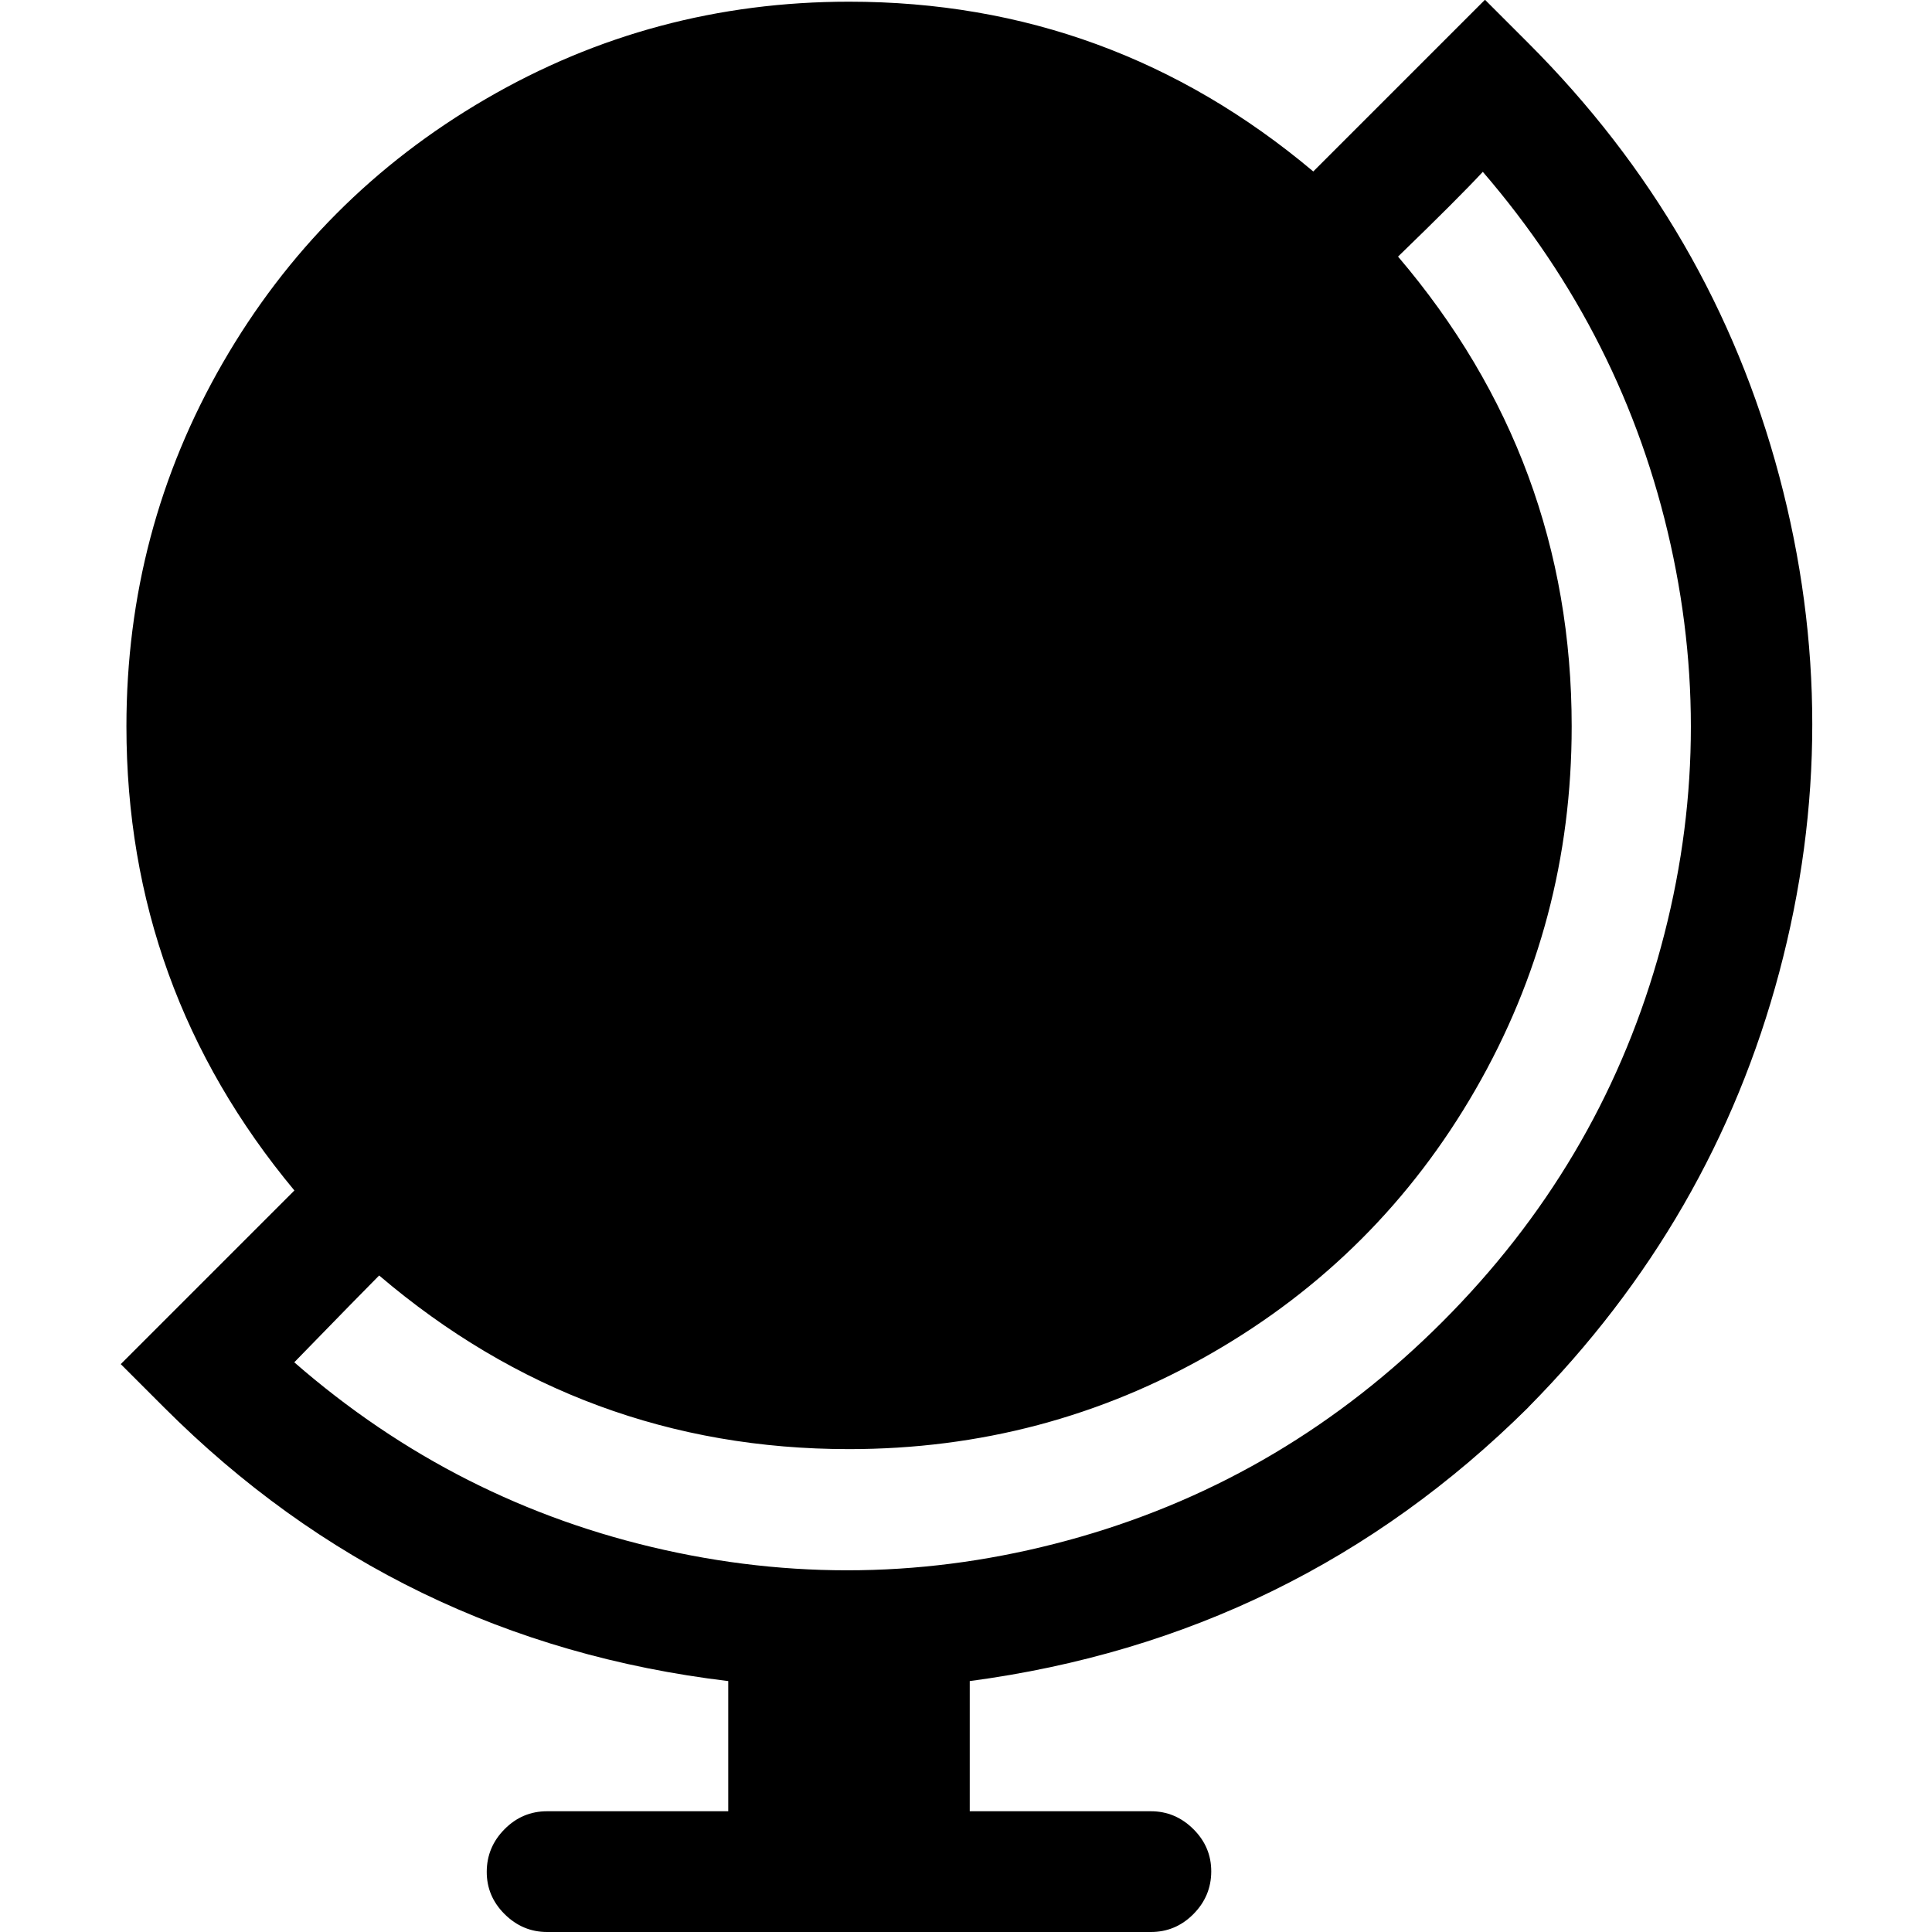 <svg xmlns="http://www.w3.org/2000/svg" xmlns:xlink="http://www.w3.org/1999/xlink" width="16" height="16" version="1.1" viewBox="0 0 16 16"><g id="icomoon-ignore"><line stroke="#449FDB" stroke-width="1"/></g><path fill="#000" d="M12.656 11.656q-1.922 1.906-4.625 2.266v1.078h1.5q0.203 0 0.352 0.148t0.148 0.352-0.148 0.352-0.352 0.148h-5q-0.203 0-0.352-0.148t-0.148-0.352 0.148-0.352 0.352-0.148h1.5v-1.078q-2.734-0.328-4.672-2.266l-0.359-0.359 1.438-1.438q-1.391-1.672-1.391-3.844 0-1.625 0.797-3.008t2.18-2.188 3.008-0.805q2.172 0 3.844 1.406l1.422-1.422 0.359 0.359q1.531 1.531 2.078 3.586t0 4.109-2.078 3.602zM12.281 1.422q-0.203 0.219-0.703 0.703 1.438 1.688 1.438 3.891 0 1.625-0.797 3.008t-2.18 2.18-3.008 0.797q-2.203 0-3.891-1.438-0.125 0.125-0.703 0.719 1.344 1.172 3.070 1.555t3.438-0.109 3-1.781 1.781-3 0.109-3.438-1.555-3.086z"/></svg>
